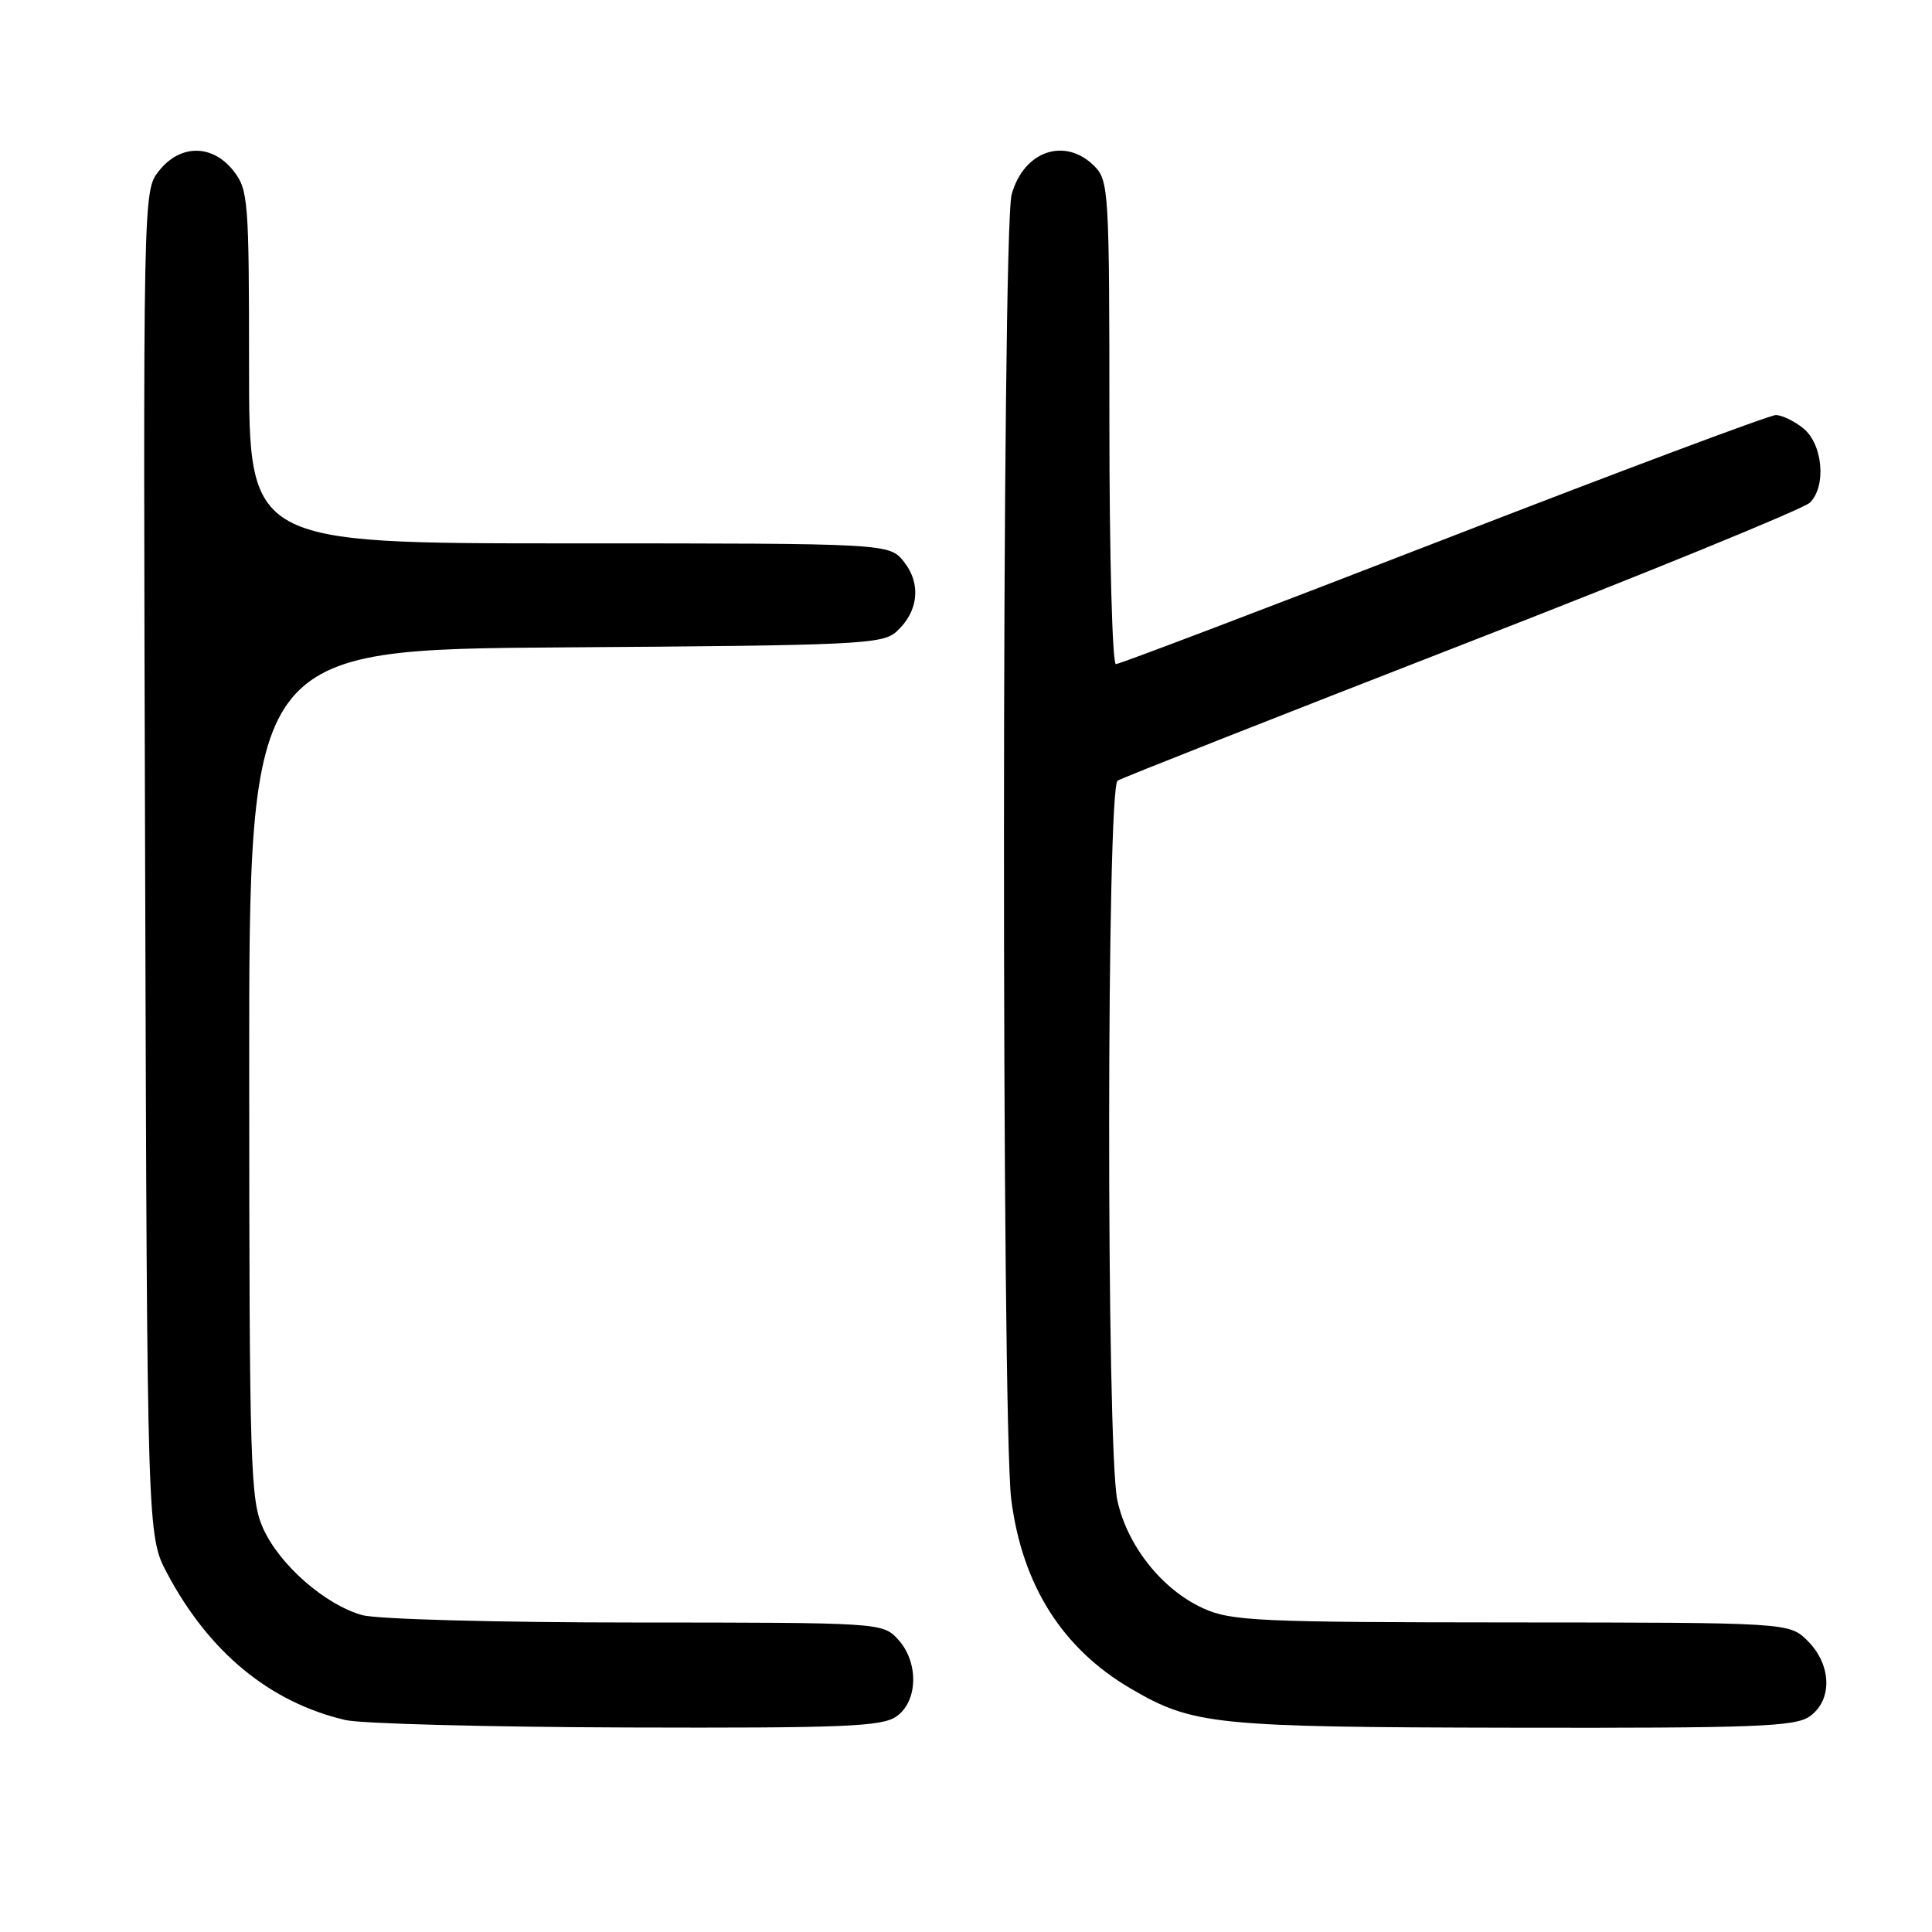 <?xml version="1.0" encoding="UTF-8" standalone="no"?>
<!DOCTYPE svg PUBLIC "-//W3C//DTD SVG 1.1//EN" "http://www.w3.org/Graphics/SVG/1.1/DTD/svg11.dtd" >
<svg xmlns="http://www.w3.org/2000/svg" xmlns:xlink="http://www.w3.org/1999/xlink" version="1.1" viewBox="0 0 256 256">
 <g >
 <path fill="currentColor"
d=" M 118.78 227.44 C 121.67 225.42 121.76 220.19 118.96 217.19 C 116.94 215.02 116.57 215.00 84.21 214.99 C 66.07 214.99 49.94 214.56 48.00 214.01 C 43.11 212.65 37.08 207.39 34.89 202.57 C 33.17 198.77 33.04 194.81 33.02 142.28 C 33.00 86.06 33.00 86.06 74.90 85.78 C 113.69 85.52 116.94 85.37 118.79 83.69 C 121.69 81.07 122.09 77.38 119.80 74.47 C 117.85 72.00 117.85 72.00 75.43 72.00 C 33.00 72.00 33.00 72.00 33.00 48.63 C 33.00 26.51 32.89 25.13 30.93 22.63 C 28.13 19.08 23.86 19.09 21.05 22.66 C 18.96 25.32 18.96 25.32 19.23 114.41 C 19.50 203.50 19.50 203.50 22.16 208.50 C 27.72 218.95 35.75 225.56 45.75 227.91 C 47.81 228.40 64.59 228.84 83.03 228.90 C 111.86 228.99 116.87 228.78 118.78 227.44 Z  M 239.78 227.44 C 242.83 225.31 242.72 220.63 239.55 217.45 C 237.09 215.00 237.09 215.00 200.30 214.98 C 166.67 214.96 163.15 214.80 159.43 213.11 C 153.97 210.63 149.34 204.79 148.05 198.78 C 146.58 191.92 146.62 104.35 148.09 103.44 C 148.69 103.07 169.25 94.96 193.77 85.42 C 218.29 75.89 239.01 67.41 239.83 66.60 C 242.03 64.40 241.53 58.85 238.95 56.76 C 237.76 55.79 236.11 55.00 235.30 55.00 C 234.49 55.00 214.67 62.42 191.27 71.50 C 167.87 80.57 148.34 88.00 147.86 88.00 C 147.39 88.00 147.00 73.60 147.00 56.00 C 147.00 25.33 146.92 23.92 145.00 22.00 C 141.12 18.12 135.65 19.99 134.05 25.76 C 132.72 30.55 132.68 188.53 134.00 198.73 C 135.47 210.08 140.76 218.43 149.82 223.74 C 158.06 228.57 160.89 228.86 200.53 228.93 C 232.50 228.99 237.86 228.79 239.78 227.44 Z "/>
</g>
</svg>